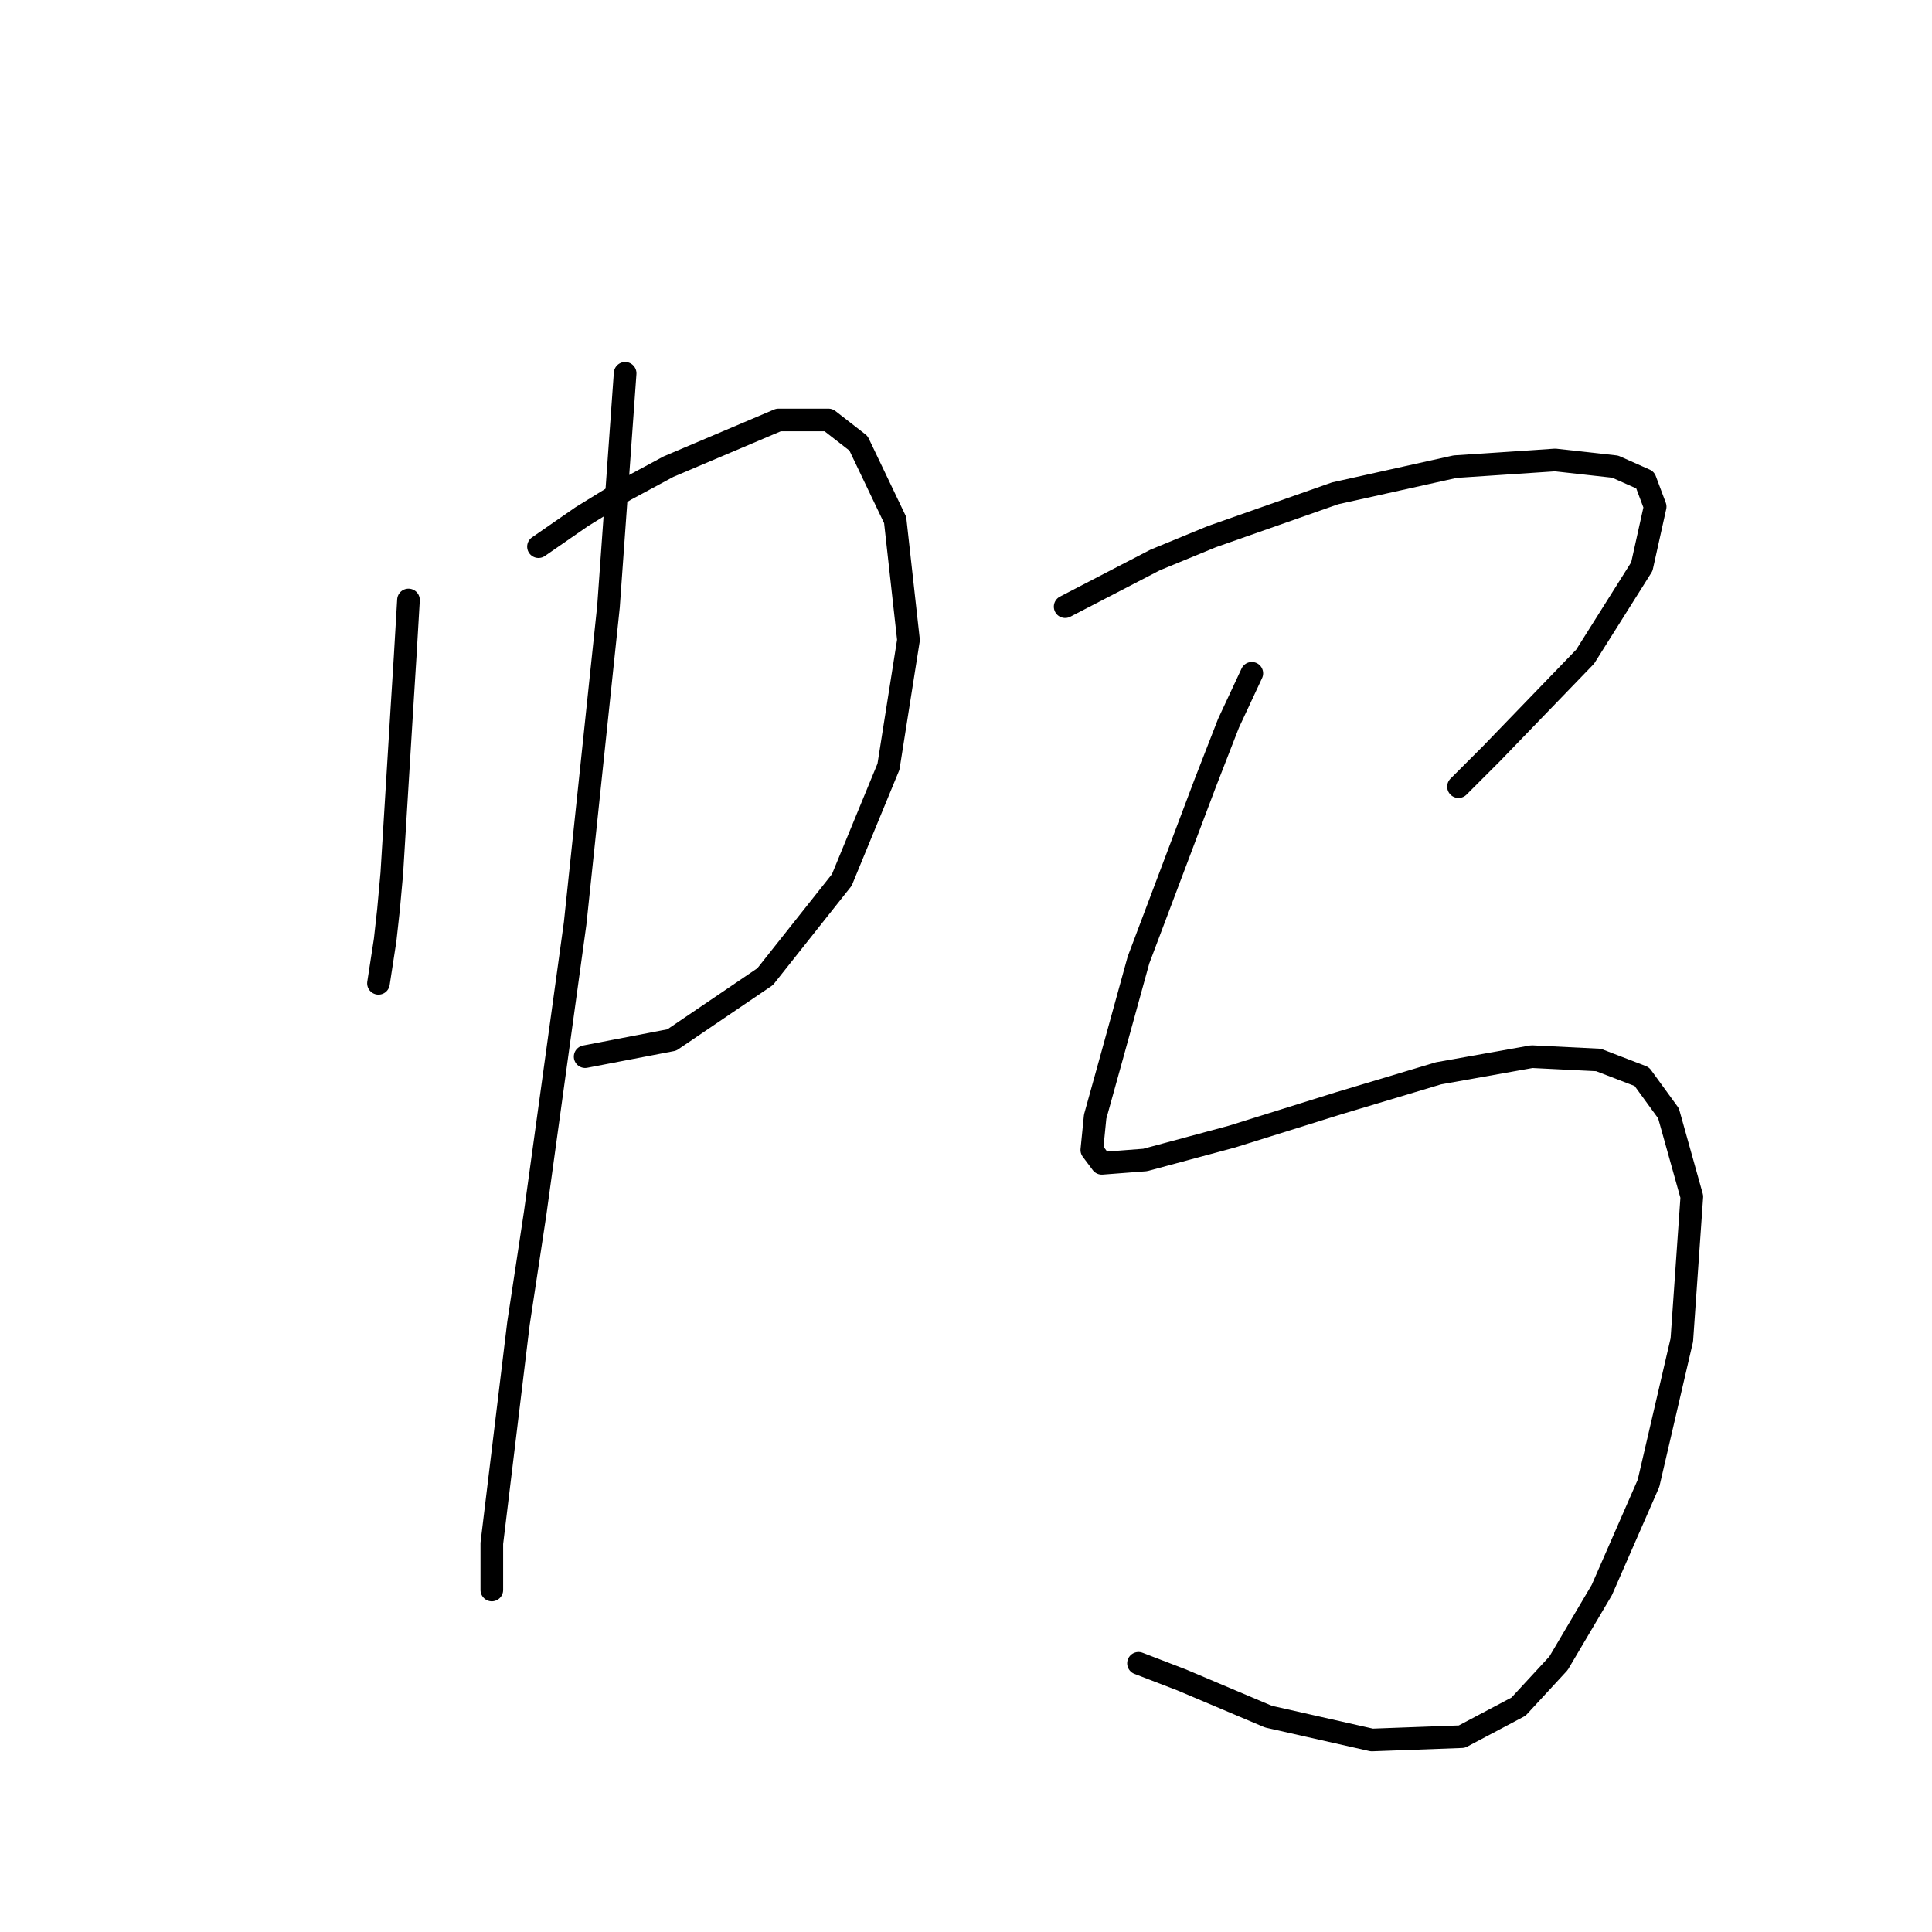 <?xml version="1.0" standalone="no"?>
    <svg width="256" height="256" xmlns="http://www.w3.org/2000/svg" version="1.1">
    <polyline stroke="black" stroke-width="3" stroke-linecap="round" fill="transparent" stroke-linejoin="round" points="54.126 79.499 53.684 87.008 53.242 94.075 51.917 115.718 51.475 120.576 51.034 124.552 50.15 130.294 50.15 130.294 " />
        <polyline stroke="black" stroke-width="3" stroke-linecap="round" fill="transparent" stroke-linejoin="round" points="71.351 72.432 77.093 68.457 82.835 64.924 88.577 61.832 103.153 55.648 109.778 55.648 113.754 58.74 118.612 68.899 120.379 84.8 117.729 101.584 111.545 116.601 101.386 129.41 89.019 137.802 77.535 140.011 77.535 140.011 " />
        <polyline stroke="black" stroke-width="3" stroke-linecap="round" fill="transparent" stroke-linejoin="round" points="82.835 49.464 80.627 80.383 76.21 122.343 70.91 160.77 68.701 175.346 65.168 204.497 65.168 210.681 65.168 210.681 " />
        <polyline stroke="black" stroke-width="3" stroke-linecap="round" fill="transparent" stroke-linejoin="round" points="141.138 80.383 153.064 74.199 160.573 71.107 176.915 65.365 192.816 61.832 206.067 60.948 214.017 61.832 217.992 63.599 219.317 67.132 217.55 75.082 210.042 87.008 197.674 99.817 193.258 104.234 193.258 104.234 " />
        <polyline stroke="black" stroke-width="3" stroke-linecap="round" fill="transparent" stroke-linejoin="round" points="165.873 89.216 162.781 95.842 159.689 103.792 150.855 127.202 147.322 140.011 145.113 147.961 144.672 152.378 145.997 154.145 151.739 153.703 163.223 150.611 177.357 146.194 190.607 142.219 202.975 140.011 211.809 140.452 217.55 142.661 221.084 147.519 224.176 158.562 222.851 177.554 218.434 196.547 212.25 210.681 206.508 220.398 201.208 226.14 193.699 230.115 181.774 230.557 168.081 227.465 156.597 222.607 150.855 220.398 150.855 220.398 " />
        </svg>